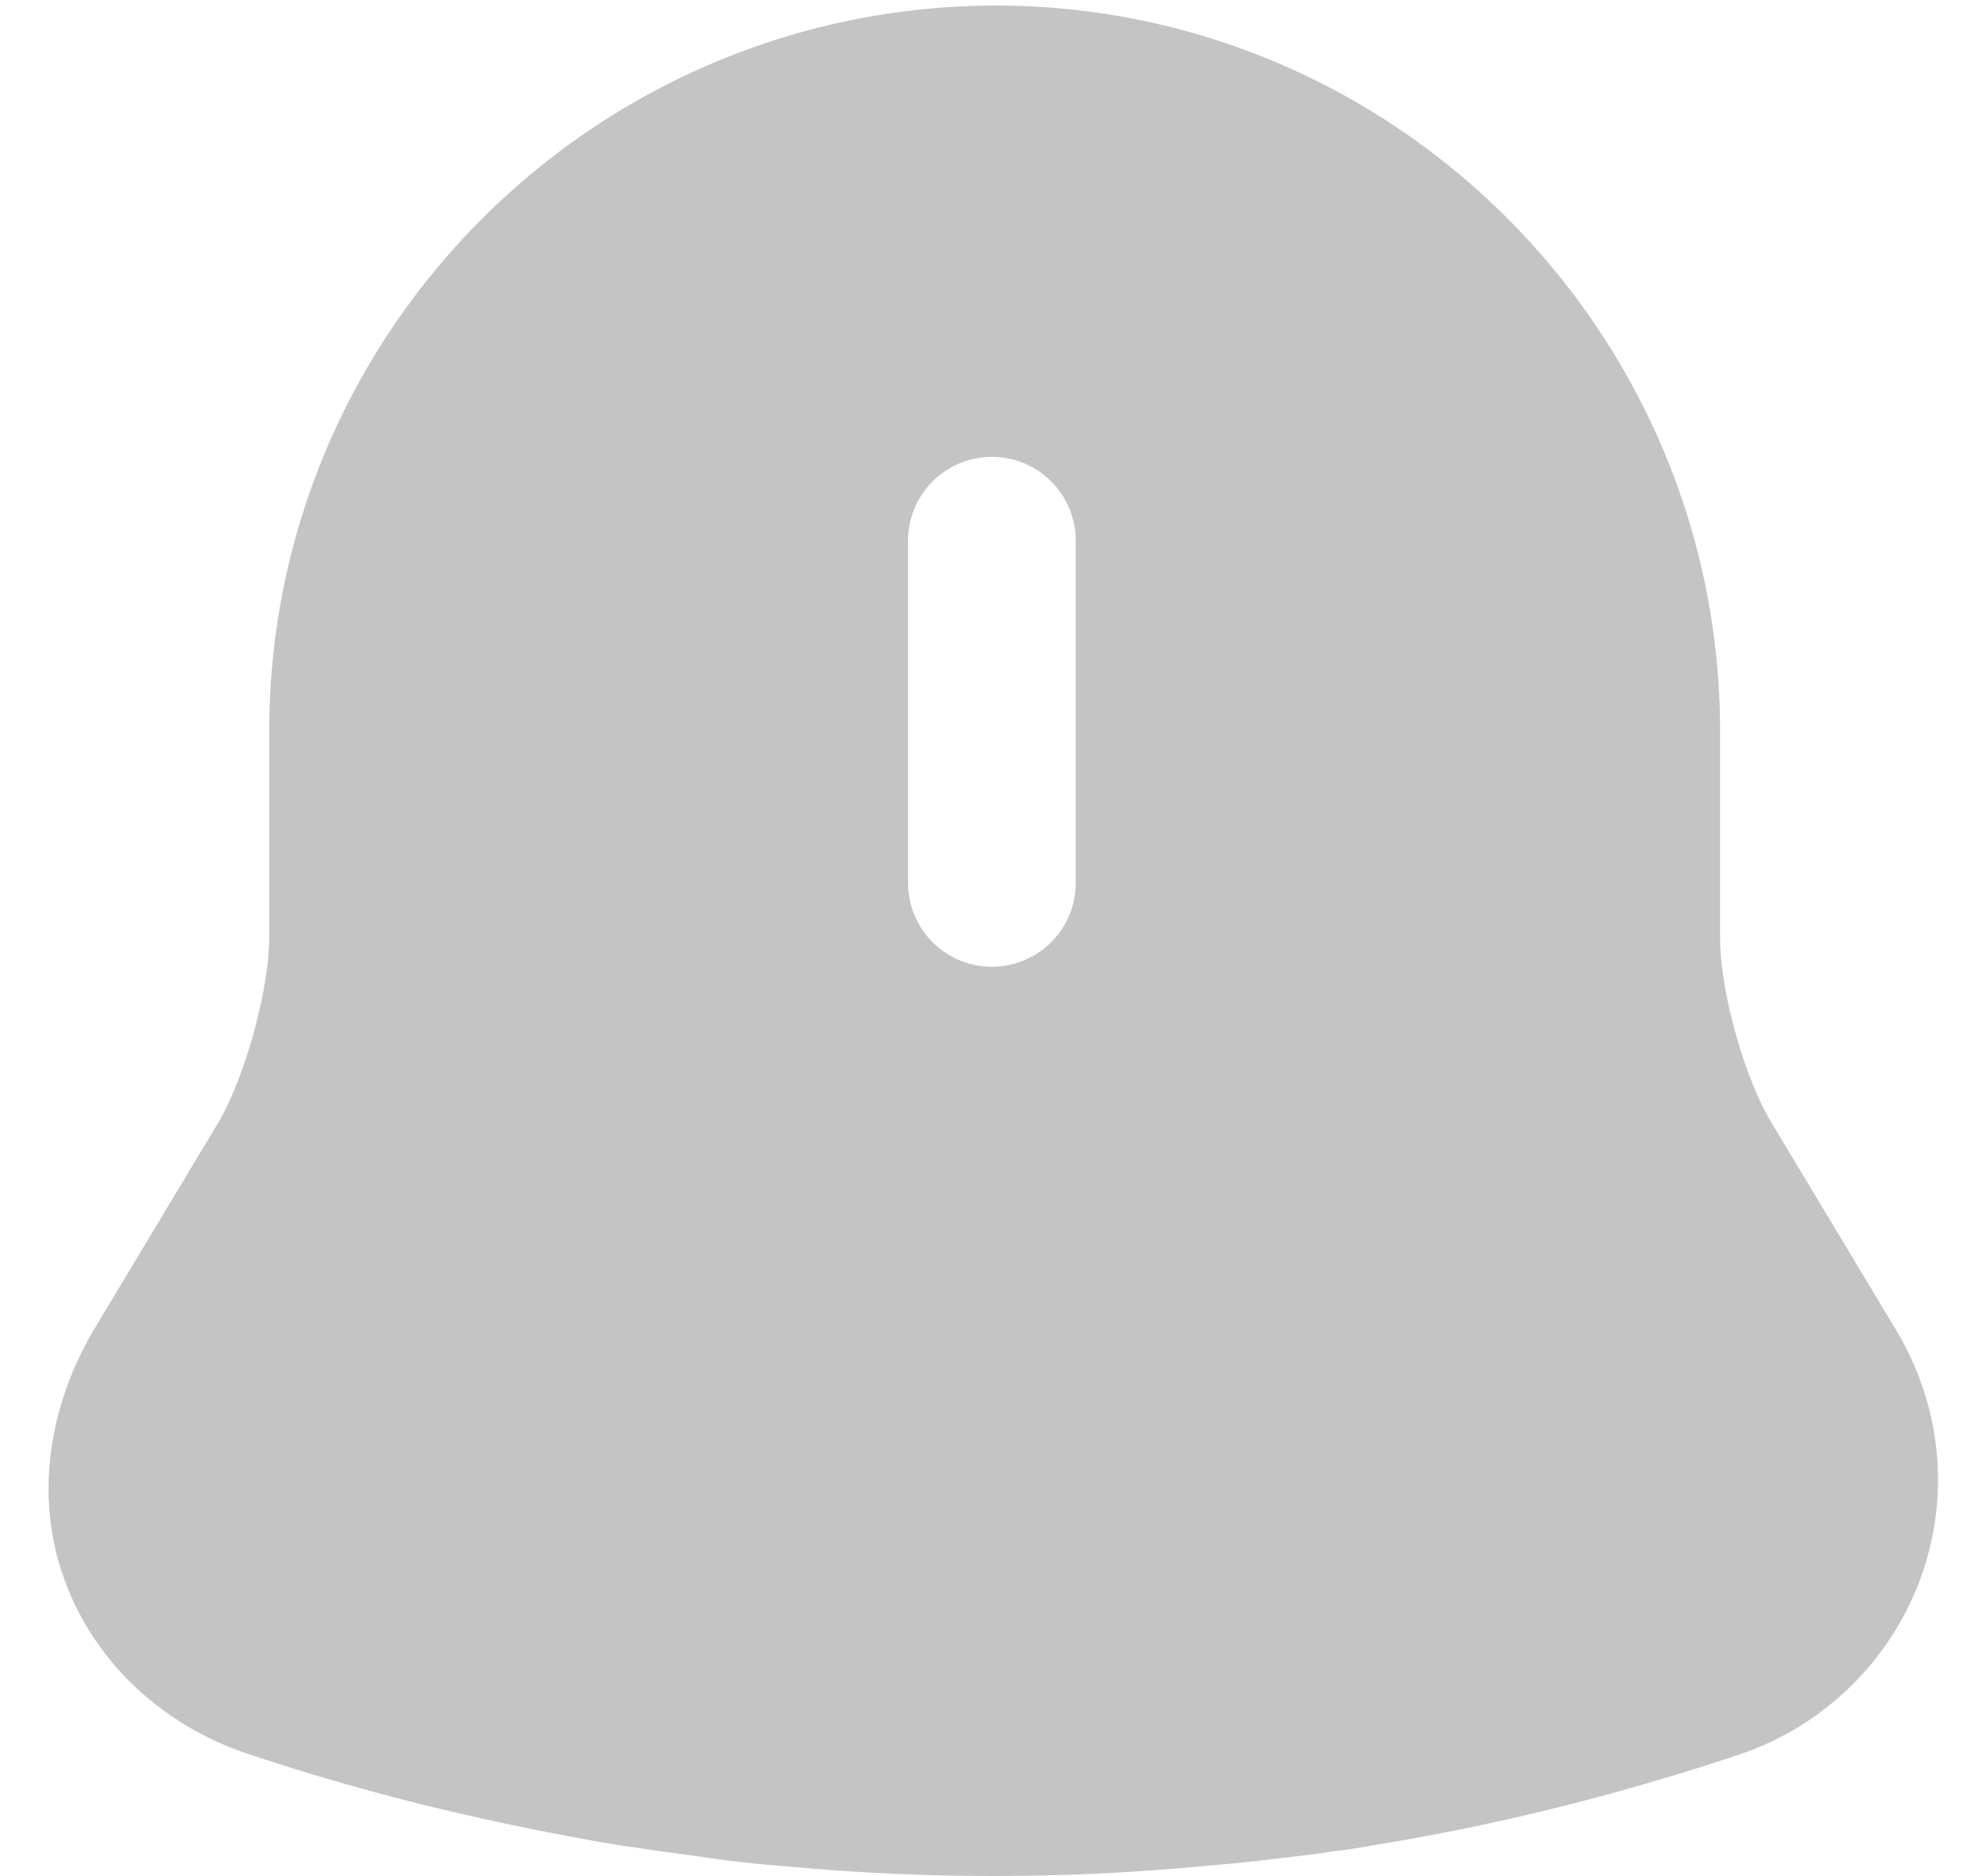 <svg width="18" height="17" fill="none" xmlns="http://www.w3.org/2000/svg"><path d="m17.19 12.06-1.13-1.88c-.25-.41-.47-1.2-.47-1.68V6.63C15.59 3 12.64.05 9.02.05 5.39.06 2.44 3 2.44 6.63v1.86c0 .48-.22 1.27-.46 1.68L.85 12.05c-.43.73-.53 1.56-.26 2.28.27.73.88 1.31 1.68 1.57 1.08.36 2.17.62 3.28.81.11.02.22.03.33.05l.44.06c.26.04.52.07.79.09a20.187 20.187 0 0 0 3.79 0c.23-.02.46-.04.68-.07.18-.02.36-.04.54-.07.11-.01.22-.03.33-.05 1.12-.18 2.23-.46 3.31-.82a2.65 2.65 0 0 0 1.64-1.58c.28-.75.2-1.57-.21-2.26ZM9.75 8a.76.76 0 1 1-1.52 0V4.9a.76.76 0 1 1 1.52 0V8Z" fill="#C4C4C4"/></svg>